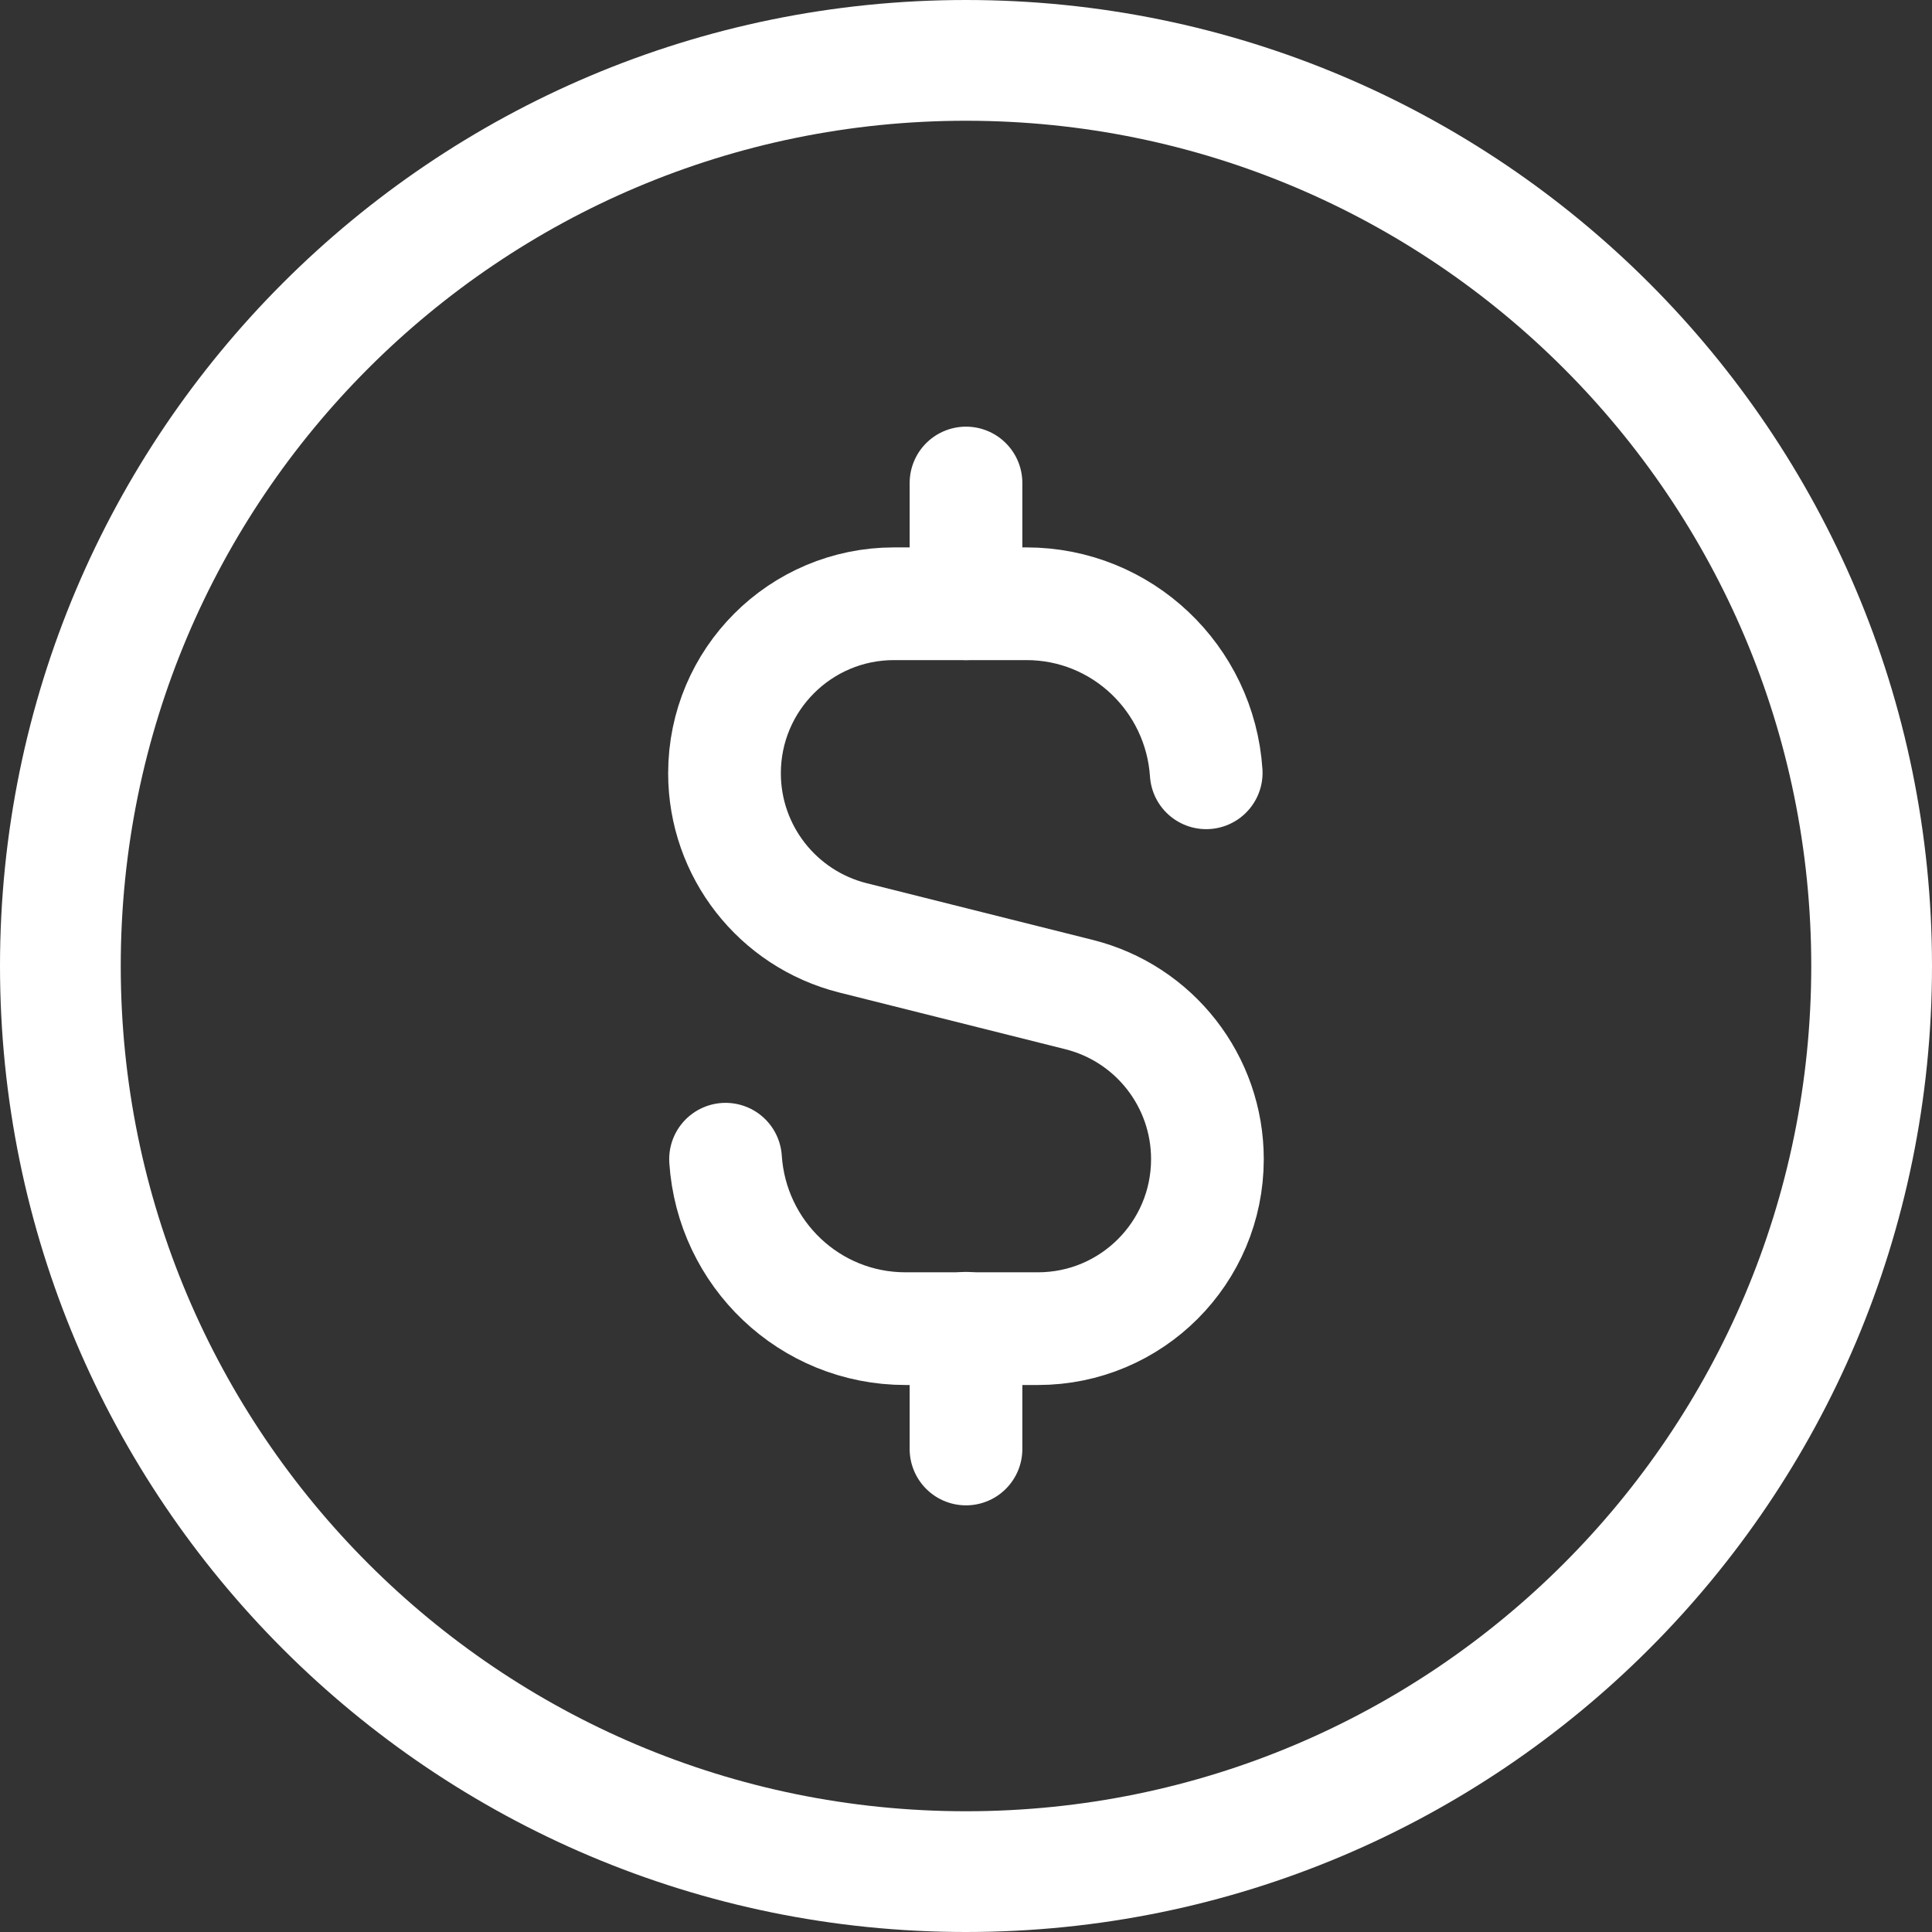 <svg width="24" height="24" viewBox="0 0 24 24" fill="none" xmlns="http://www.w3.org/2000/svg">
<rect x="0" y="0" width="24" height="24" fill="#333333" stroke="none"/>
<path d="M12 6V7.5" stroke="white" stroke-width="1.4" stroke-linecap="round" stroke-linejoin="round"/>
<path d="M12 18V16.5" stroke="white" stroke-width="1.4" stroke-linecap="round" stroke-linejoin="round"/>
<path d="M14.984 9.6C14.906 8.429 13.94 7.5 12.75 7.5H11.106C9.942 7.5 9 8.443 9 9.606C9 10.572 9.658 11.414 10.594 11.65L13.405 12.355C14.342 12.59 14.999 13.433 14.999 14.399C14.999 15.563 14.056 16.505 12.893 16.505H11.249C10.056 16.505 9.09 15.574 9.013 14.4" stroke="white" stroke-width="1.4" stroke-linecap="round" stroke-linejoin="round"/>
<path d="M12 0.75C18.213 0.75 23.25 5.787 23.25 12C23.25 18.213 18.213 23.25 12 23.25C5.787 23.25 0.75 18.213 0.75 12C0.75 5.787 5.787 0.75 12 0.75Z" stroke="white" stroke-width="1.5"/>
</svg>
